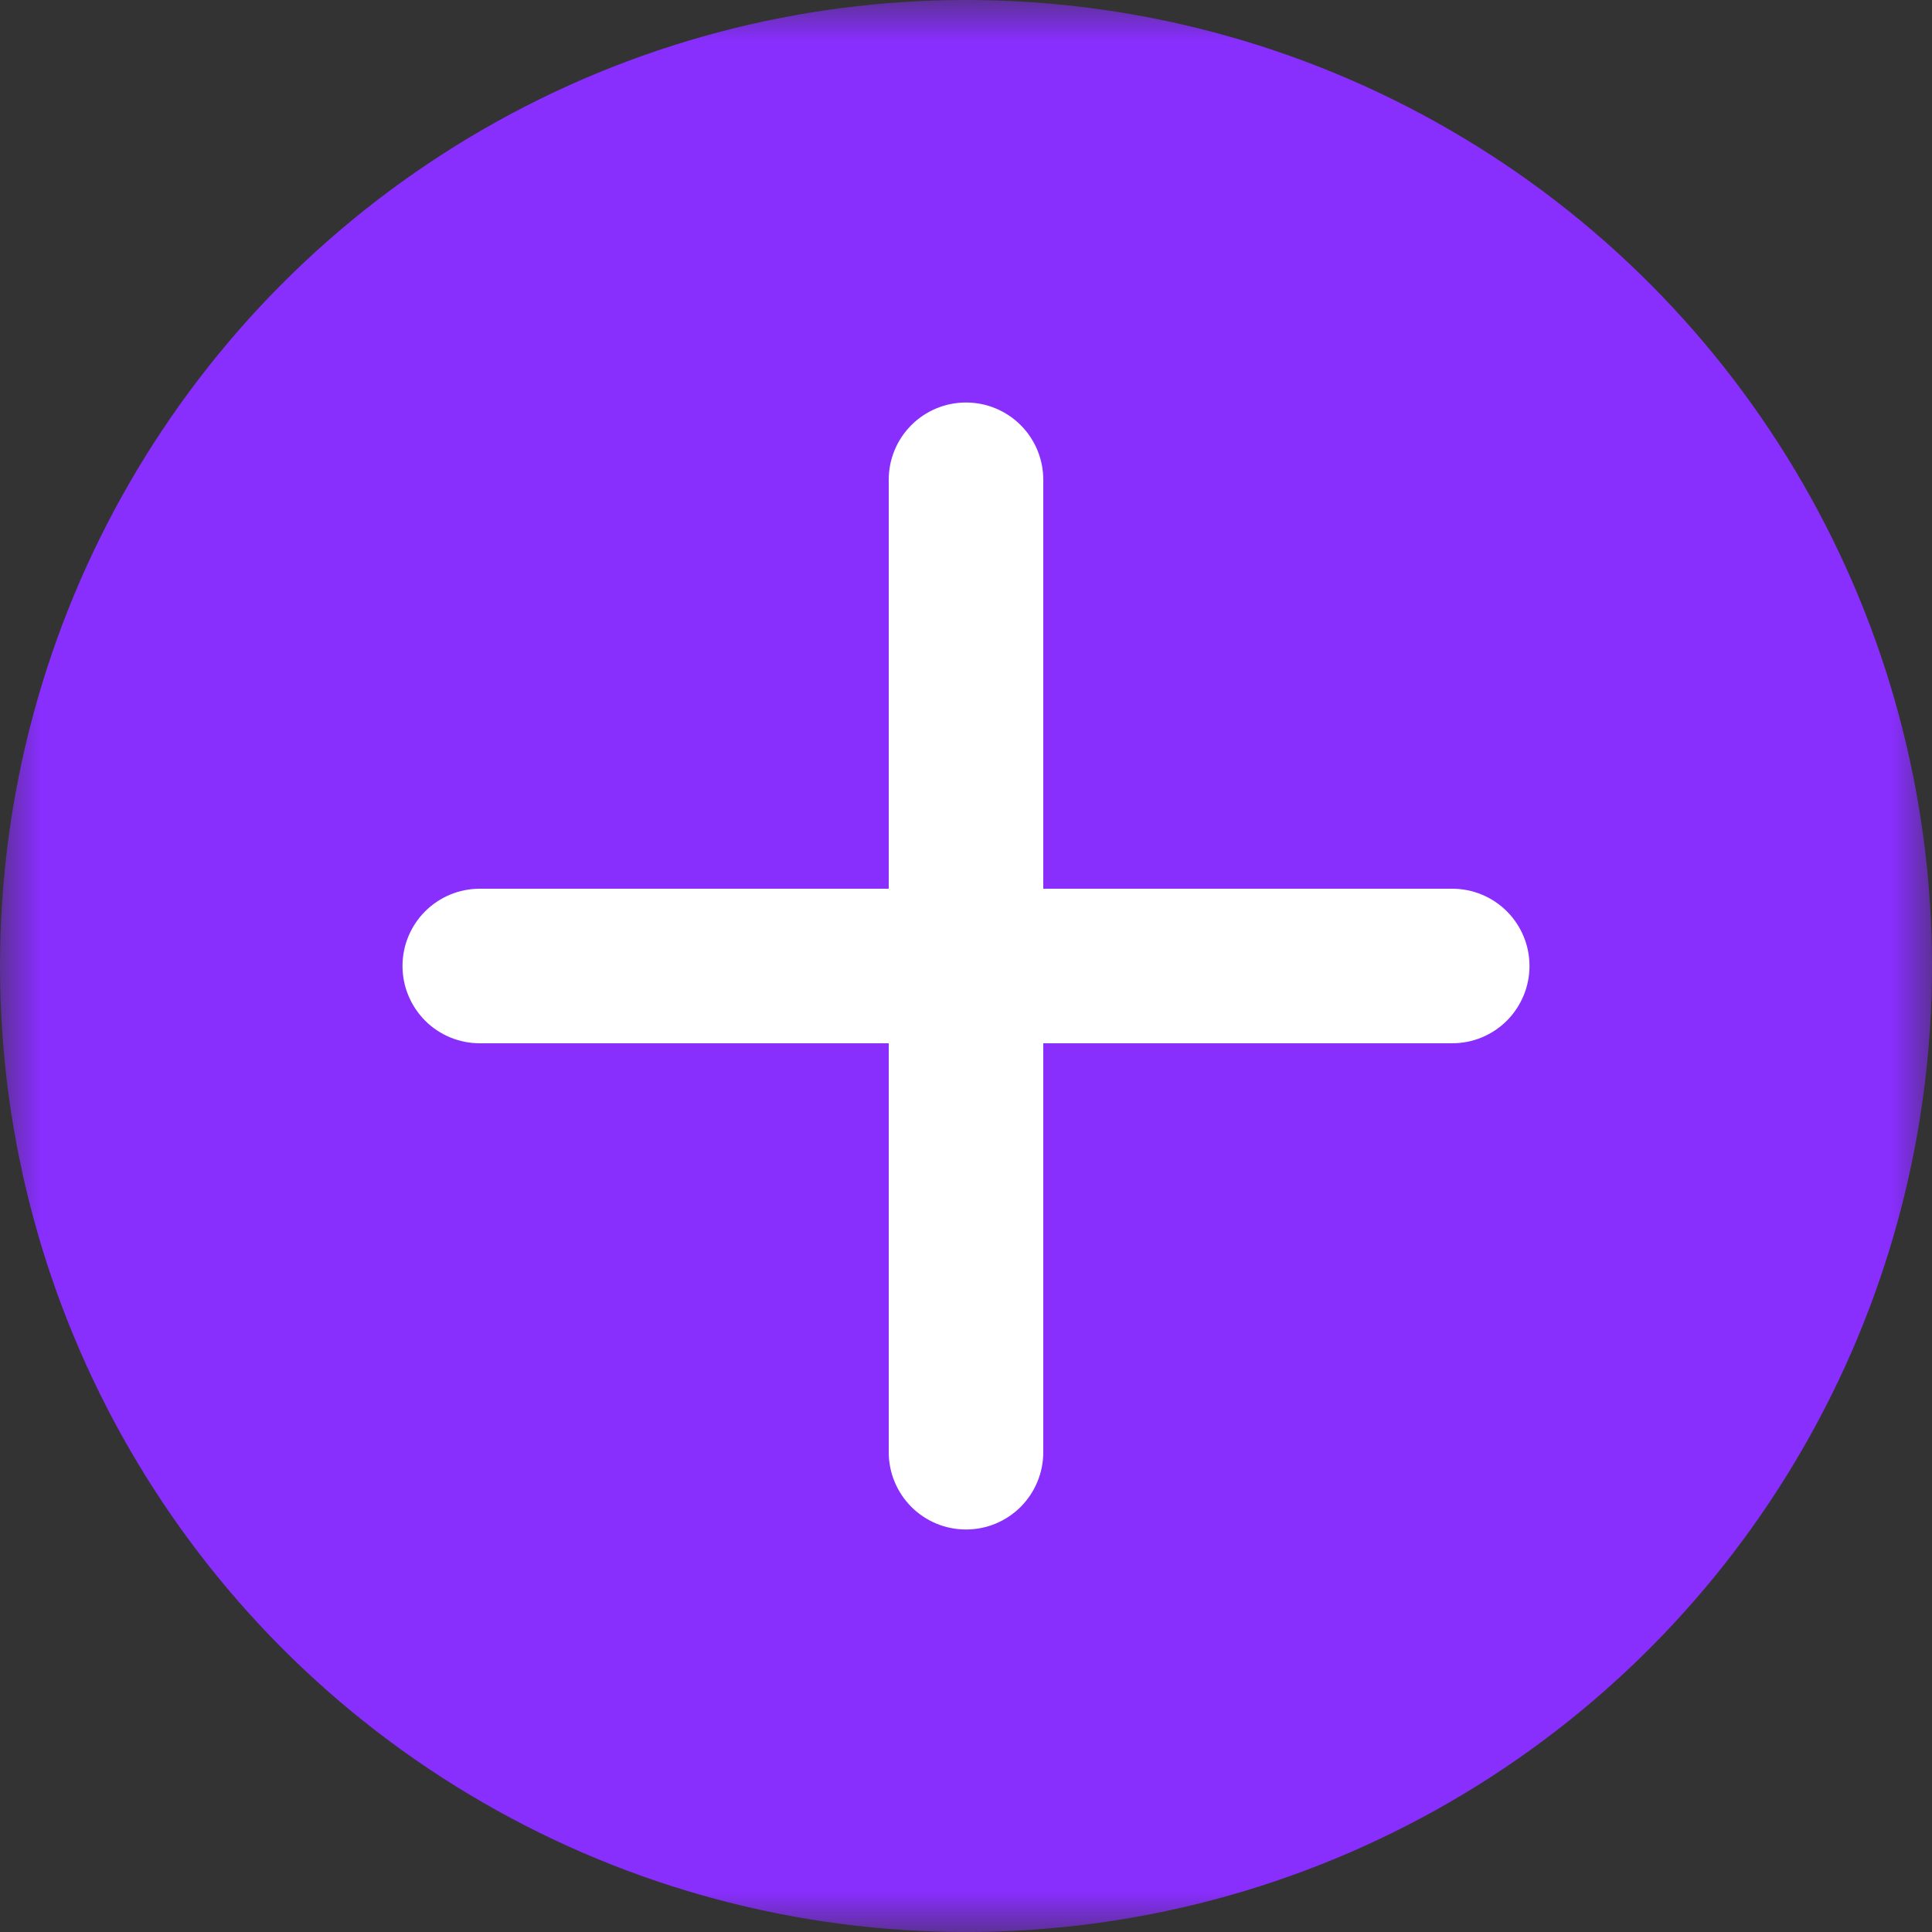 <svg width="24" height="24" viewBox="0 0 24 24" fill="none" xmlns="http://www.w3.org/2000/svg">
<rect x="0" y="0" width="24" height="24" fill="#333333" stroke="none"/>
<mask id="mask0_6_1936" style="mask-type:alpha" maskUnits="userSpaceOnUse" x="0" y="0" width="24" height="24">
<rect width="24" height="24" fill="#D9D9D9"/>
</mask>
<g mask="url(#mask0_6_1936)">
<circle cx="12" cy="12" r="12" fill="#882EFD"/>
<path d="M19 12C19 12.254 18.899 12.498 18.719 12.679C18.539 12.859 18.295 12.96 18.04 12.96H12.96V18.04C12.96 18.294 12.859 18.538 12.679 18.719C12.499 18.899 12.255 19 12 19C11.745 19 11.501 18.899 11.321 18.719C11.141 18.538 11.04 18.294 11.04 18.04V12.96H5.96C5.705 12.96 5.461 12.859 5.281 12.679C5.101 12.498 5 12.254 5 12C5 11.745 5.101 11.501 5.281 11.321C5.461 11.141 5.705 11.04 5.96 11.04H11.04V5.96C11.04 5.705 11.141 5.461 11.321 5.281C11.501 5.101 11.745 5 12 5C12.255 5 12.499 5.101 12.679 5.281C12.859 5.461 12.96 5.705 12.96 5.96V11.04H18.04C18.295 11.04 18.539 11.141 18.719 11.321C18.899 11.501 19 11.745 19 12Z" fill="white"/>
</g>
</svg>
